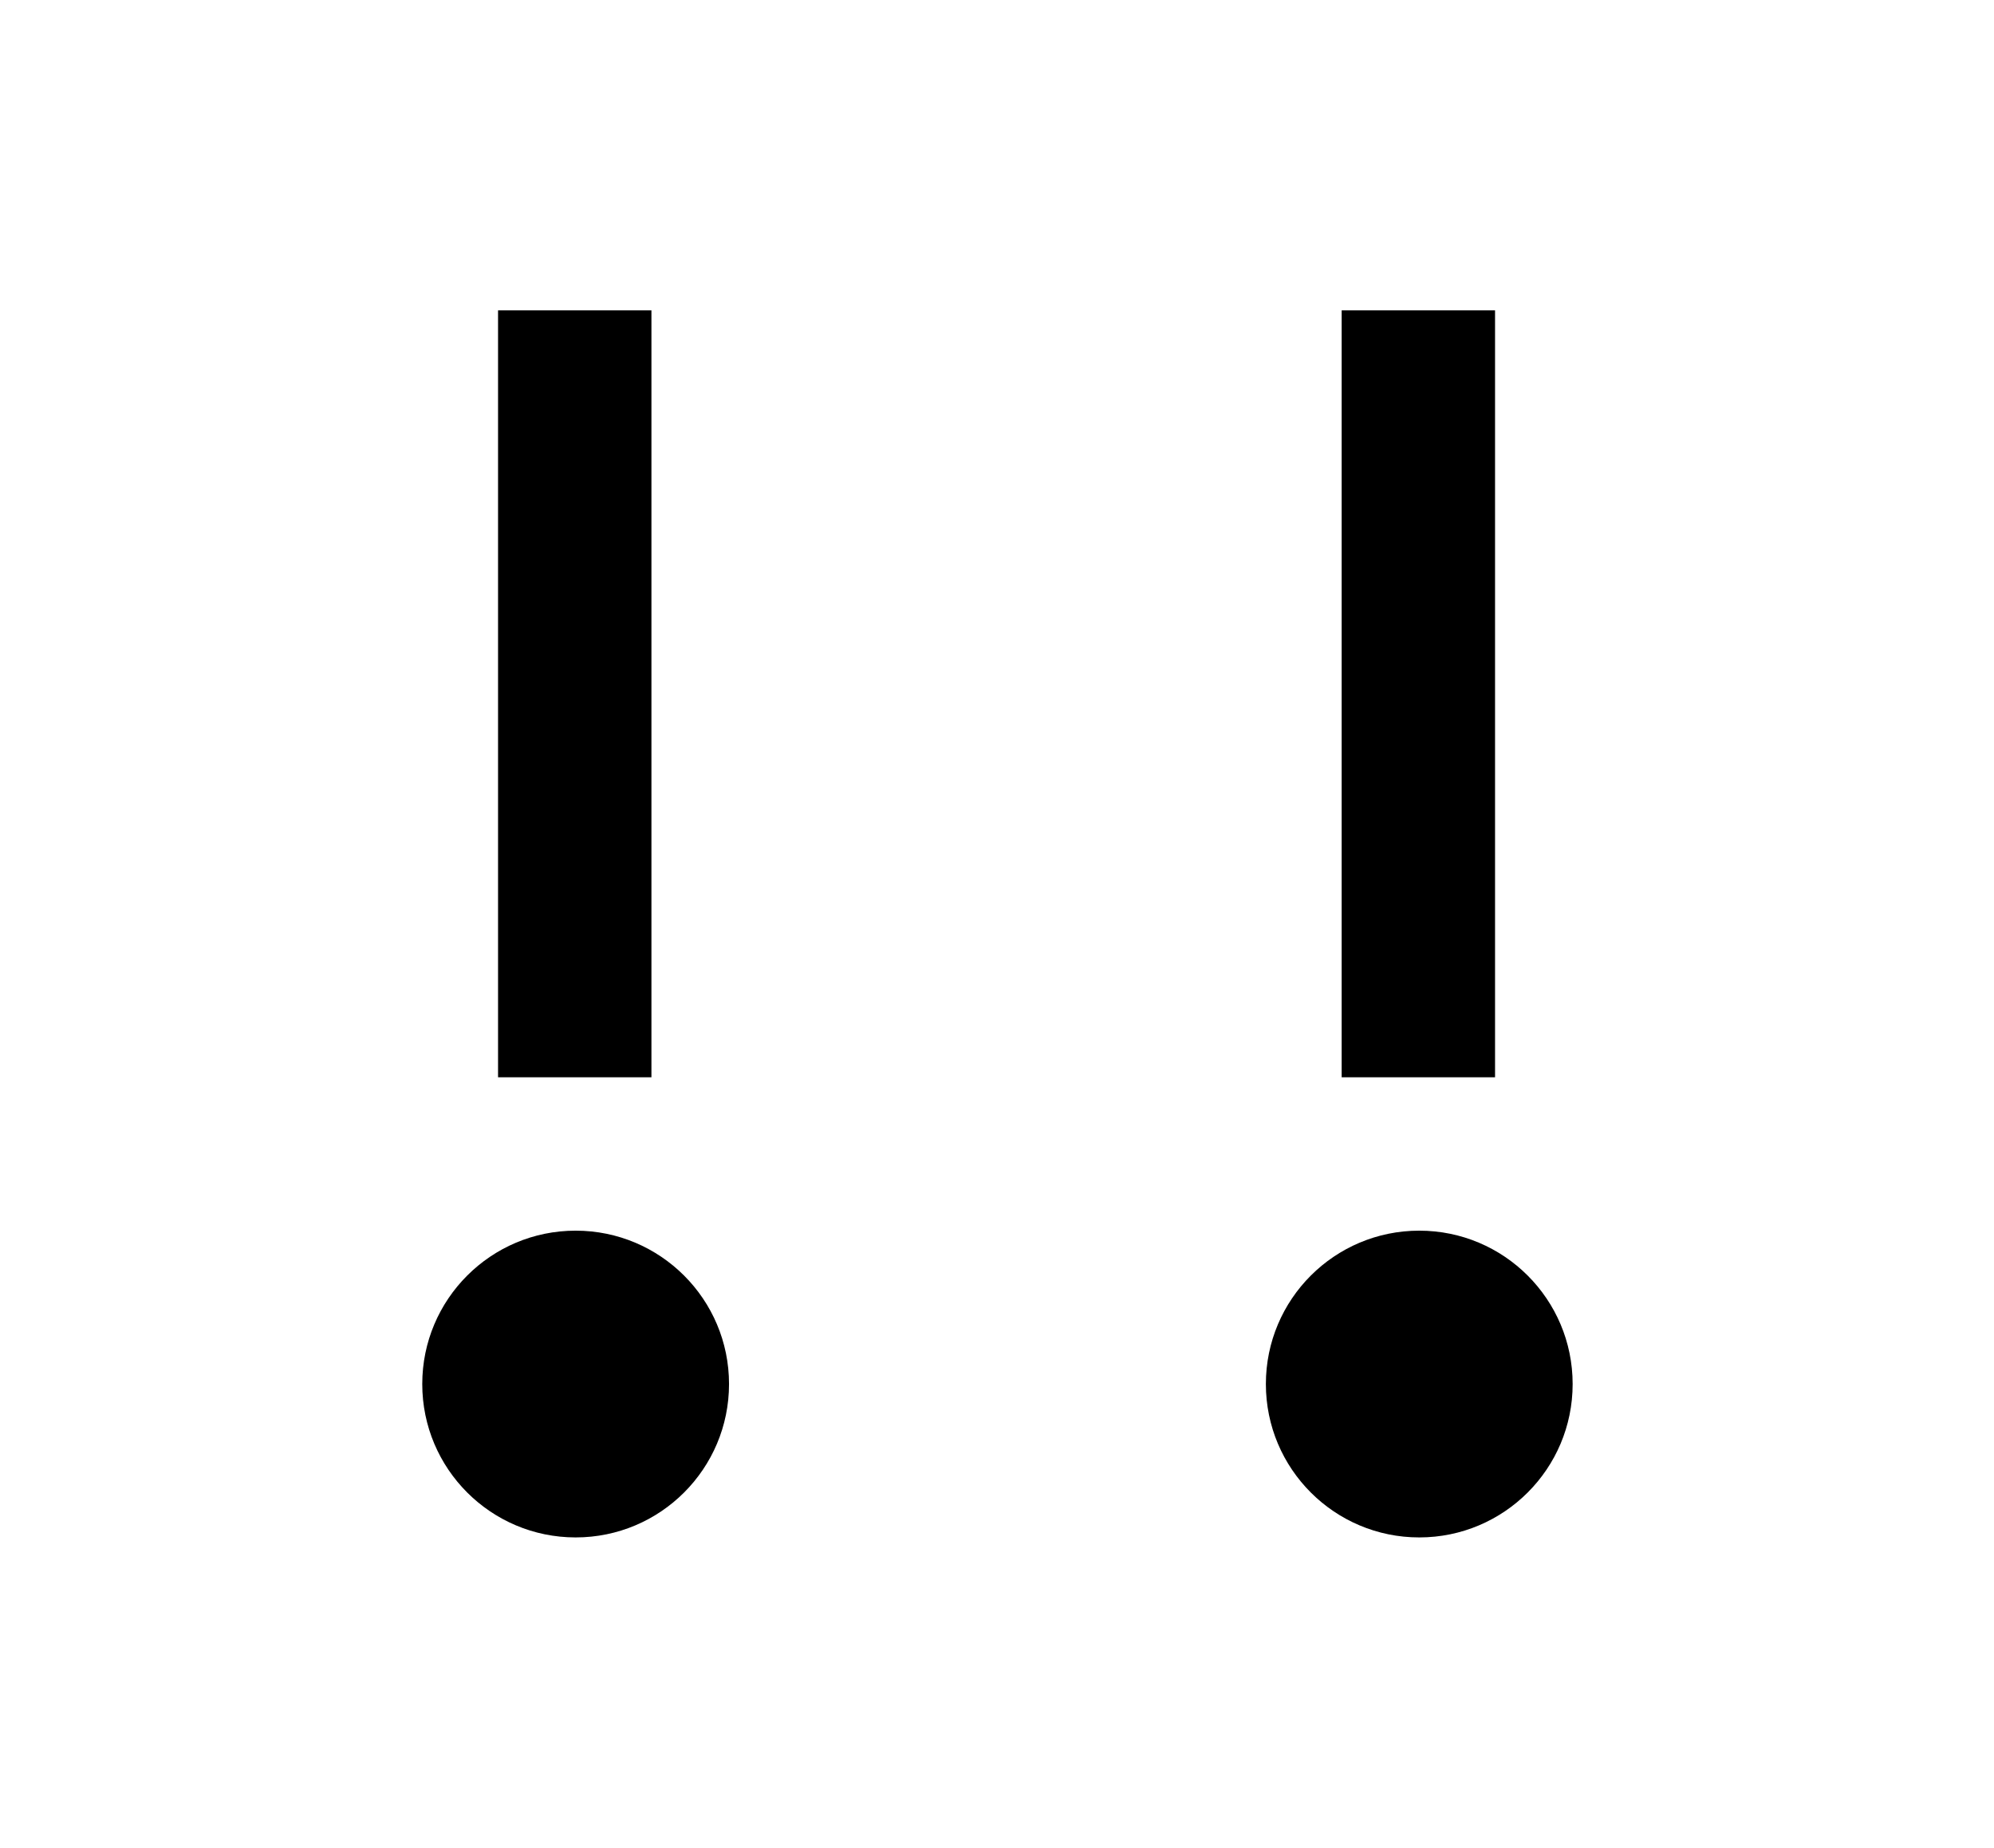 <svg xmlns="http://www.w3.org/2000/svg" viewBox="0 0 2210 2048"><path d="M722 1194H552V344h170z"/><circle cx="638" cy="1534" r="170"/><path d="M1657 1194h-170V344h170z"/><circle cx="1573" cy="1534" r="170"/></svg>